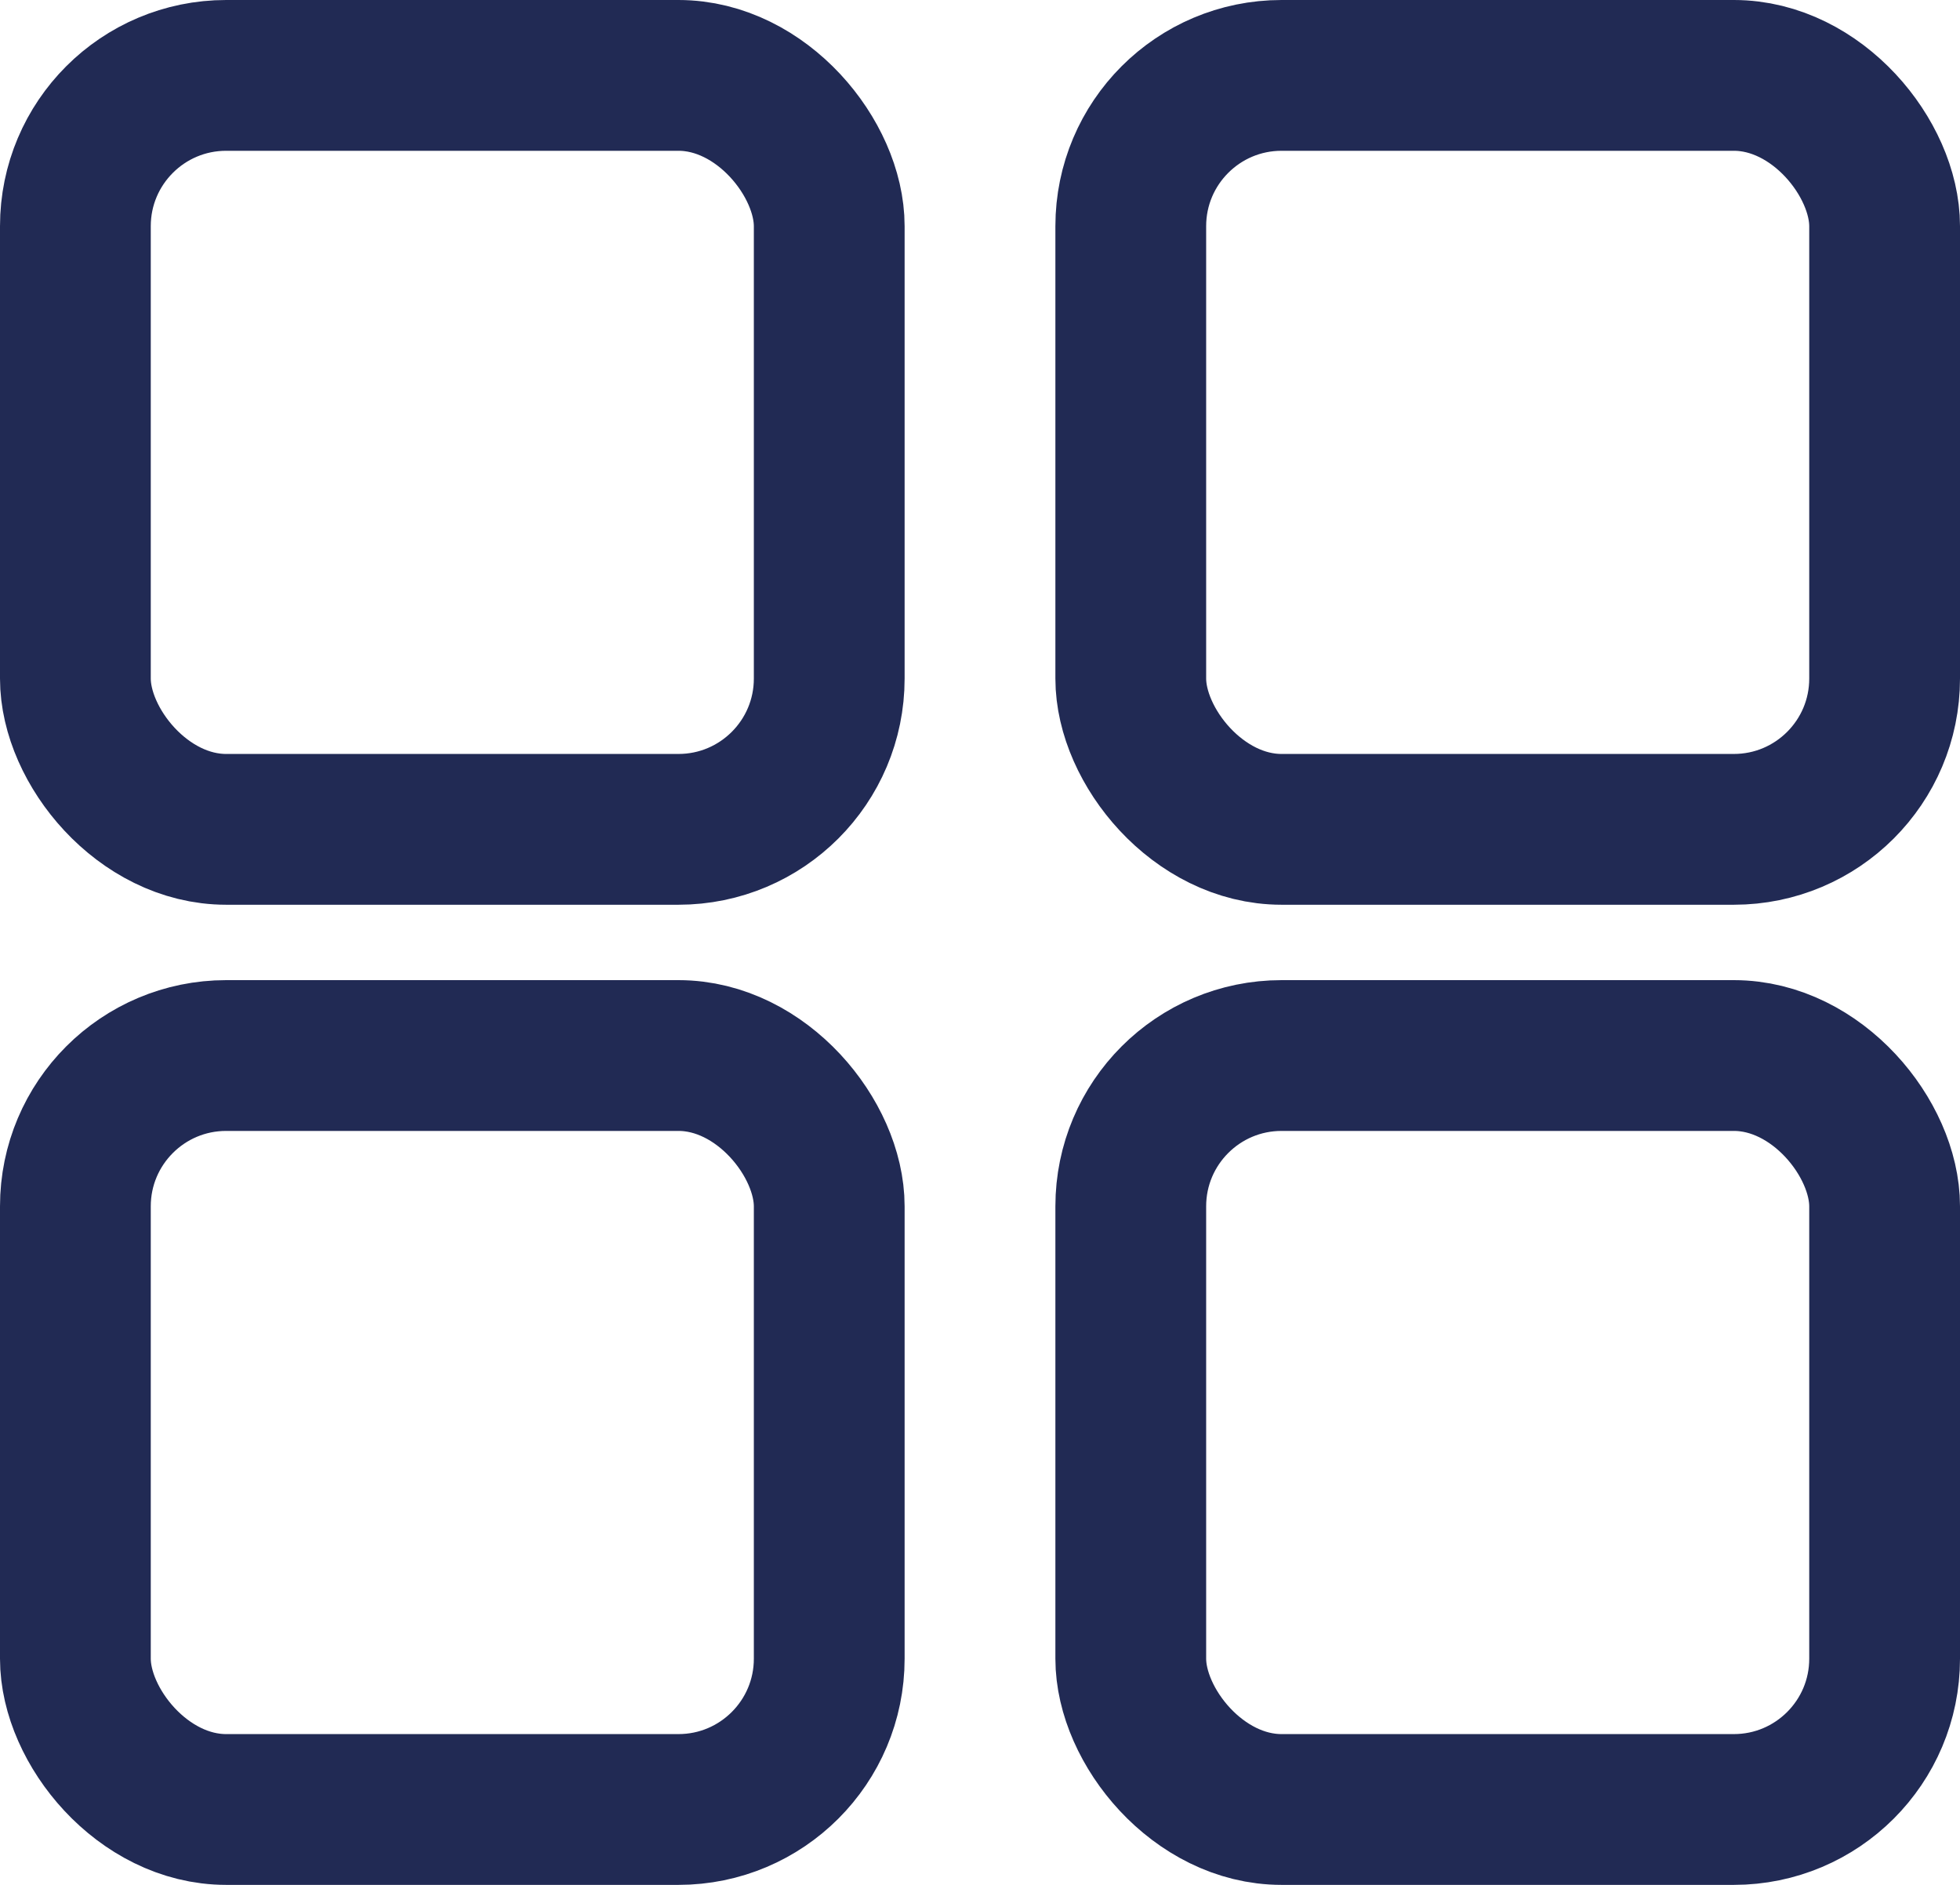 <svg xmlns="http://www.w3.org/2000/svg" width="26" height="25" viewBox="0 0 26 25"><g transform="translate(-1158 -299)"><g transform="translate(1172 299)" fill="none" stroke="#212a54" stroke-linejoin="round" stroke-width="2"><rect width="12" height="12" rx="3" stroke="none"/><rect x="1" y="1" width="10" height="10" rx="2" fill="none"/></g><g transform="translate(1158 299)" fill="none" stroke="#212a54" stroke-linecap="round" stroke-linejoin="round" stroke-width="2"><rect width="12" height="12" rx="3" stroke="none"/><rect x="1" y="1" width="10" height="10" rx="2" fill="none"/></g><g transform="translate(1172 312)" fill="none" stroke="#212a54" stroke-linecap="round" stroke-linejoin="round" stroke-width="2"><rect width="12" height="12" rx="3" stroke="none"/><rect x="1" y="1" width="10" height="10" rx="2" fill="none"/></g><g transform="translate(1158 312)" fill="none" stroke="#212a54" stroke-linecap="round" stroke-linejoin="round" stroke-width="2"><rect width="12" height="12" rx="3" stroke="none"/><rect x="1" y="1" width="10" height="10" rx="2" fill="none"/></g></g></svg>